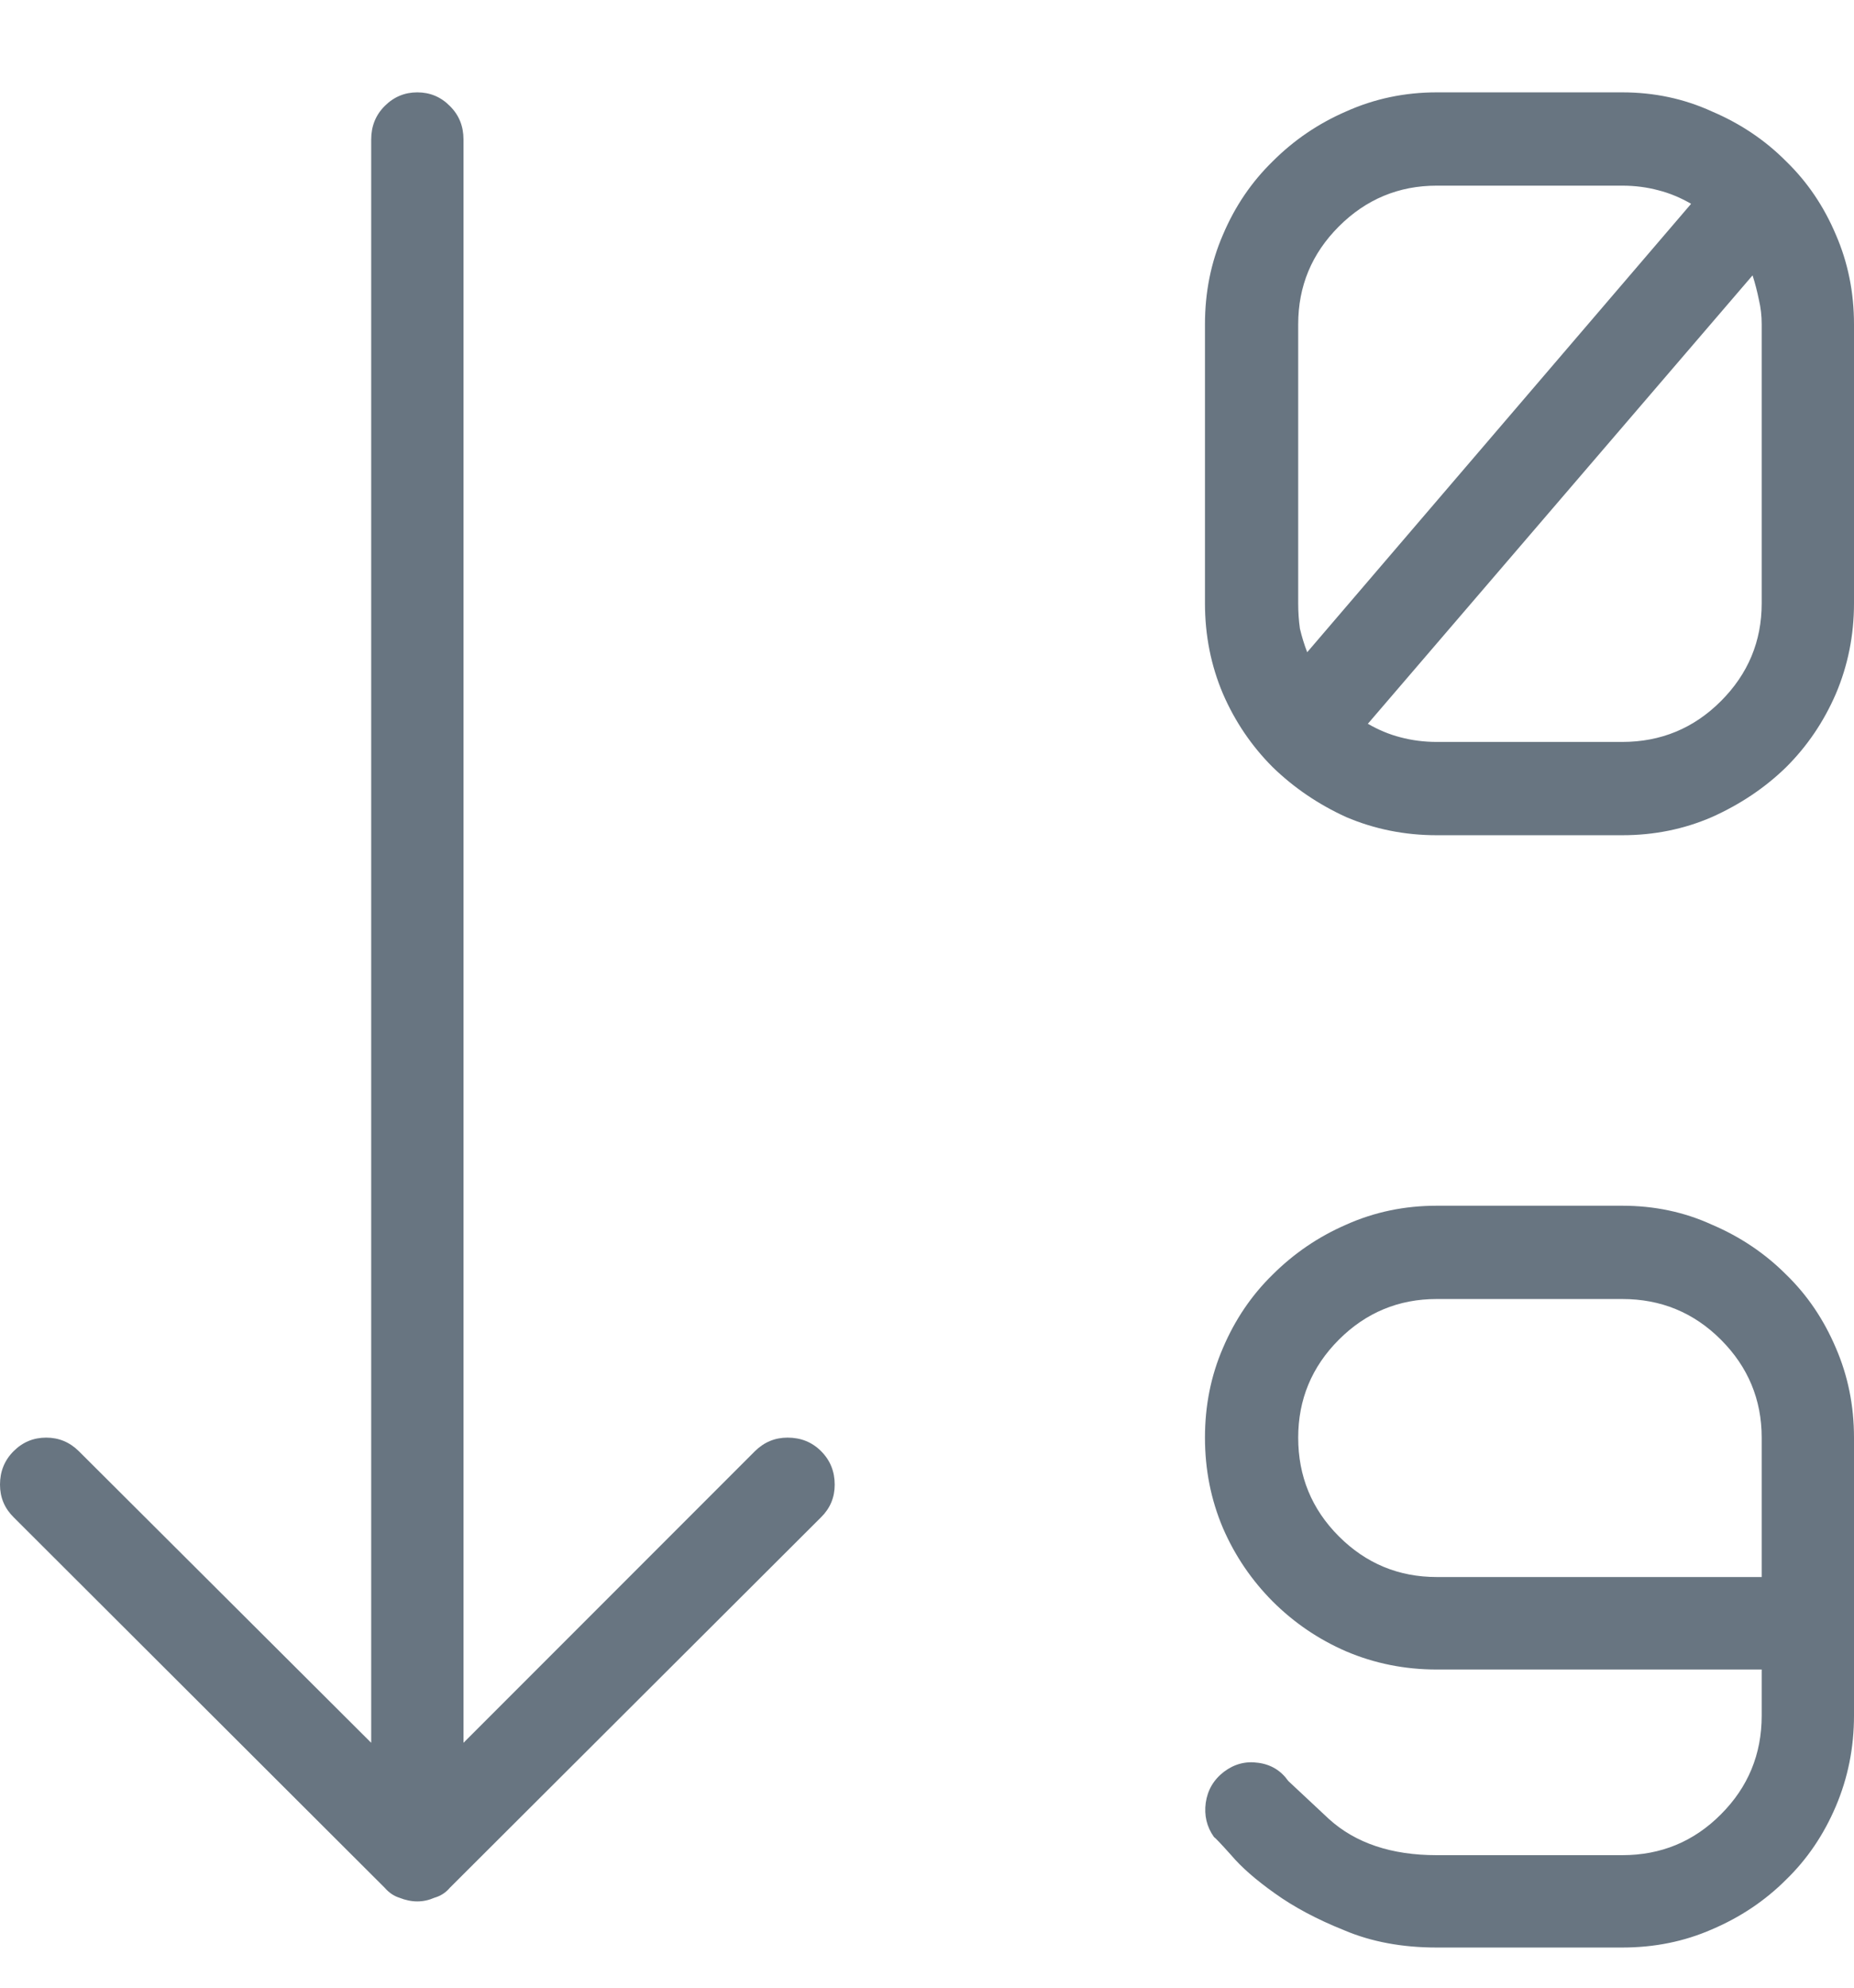 <svg width="14" height="15" viewBox="0 0 14 15" fill="none" xmlns="http://www.w3.org/2000/svg">
<path d="M6.2 10.951C6.132 10.883 6.048 10.849 5.947 10.849C5.852 10.849 5.77 10.883 5.701 10.951L3.5 13.152V1.053C3.5 0.952 3.466 0.868 3.397 0.8C3.329 0.731 3.247 0.697 3.151 0.697C3.056 0.697 2.974 0.731 2.905 0.8C2.837 0.868 2.803 0.952 2.803 1.053V13.152L0.595 10.951C0.526 10.883 0.444 10.849 0.349 10.849C0.253 10.849 0.171 10.883 0.103 10.951C0.034 11.02 0 11.104 0 11.204C0 11.3 0.034 11.382 0.103 11.45L2.905 14.246C2.937 14.283 2.974 14.308 3.015 14.321C3.06 14.339 3.106 14.349 3.151 14.349C3.197 14.349 3.24 14.339 3.281 14.321C3.327 14.308 3.366 14.283 3.397 14.246L6.2 11.45C6.269 11.382 6.303 11.3 6.303 11.204C6.303 11.104 6.269 11.02 6.2 10.951ZM12.25 14.697H10.849C10.589 14.697 10.356 14.654 10.151 14.567C9.946 14.485 9.771 14.392 9.625 14.287C9.484 14.187 9.374 14.091 9.297 14C9.219 13.913 9.176 13.868 9.167 13.863C9.112 13.786 9.092 13.699 9.105 13.604C9.119 13.508 9.165 13.43 9.242 13.371C9.32 13.312 9.406 13.289 9.502 13.303C9.598 13.316 9.673 13.362 9.728 13.44C9.732 13.444 9.835 13.54 10.035 13.727C10.236 13.909 10.507 14 10.849 14H12.25C12.542 14 12.79 13.898 12.995 13.692C13.2 13.487 13.303 13.239 13.303 12.947V12.599H10.849C10.607 12.599 10.379 12.553 10.165 12.462C9.955 12.371 9.771 12.245 9.611 12.086C9.452 11.926 9.326 11.742 9.235 11.532C9.144 11.318 9.099 11.09 9.099 10.849C9.099 10.607 9.144 10.382 9.235 10.172C9.326 9.958 9.452 9.773 9.611 9.618C9.771 9.459 9.955 9.333 10.165 9.242C10.379 9.146 10.607 9.099 10.849 9.099H12.25C12.492 9.099 12.717 9.146 12.927 9.242C13.141 9.333 13.328 9.459 13.487 9.618C13.647 9.773 13.772 9.958 13.863 10.172C13.954 10.382 14 10.607 14 10.849V12.947C14 13.189 13.954 13.417 13.863 13.631C13.772 13.845 13.647 14.03 13.487 14.185C13.328 14.344 13.141 14.469 12.927 14.56C12.717 14.652 12.492 14.697 12.25 14.697ZM10.849 9.803C10.562 9.803 10.315 9.905 10.11 10.11C9.905 10.315 9.803 10.562 9.803 10.849C9.803 11.14 9.905 11.389 10.11 11.594C10.315 11.799 10.562 11.901 10.849 11.901H13.303V10.849C13.303 10.562 13.2 10.315 12.995 10.11C12.79 9.905 12.542 9.803 12.25 9.803H10.849ZM12.25 0.697H10.849C10.607 0.697 10.379 0.745 10.165 0.841C9.955 0.932 9.771 1.057 9.611 1.217C9.452 1.372 9.326 1.556 9.235 1.771C9.144 1.98 9.099 2.206 9.099 2.447V4.553C9.099 4.794 9.144 5.022 9.235 5.236C9.326 5.446 9.452 5.631 9.611 5.79C9.771 5.945 9.955 6.07 10.165 6.166C10.379 6.257 10.607 6.303 10.849 6.303H12.25C12.492 6.303 12.717 6.257 12.927 6.166C13.141 6.07 13.328 5.945 13.487 5.79C13.647 5.631 13.772 5.446 13.863 5.236C13.954 5.022 14 4.794 14 4.553V2.447C14 2.206 13.954 1.98 13.863 1.771C13.772 1.556 13.647 1.372 13.487 1.217C13.328 1.057 13.141 0.932 12.927 0.841C12.717 0.745 12.492 0.697 12.25 0.697ZM9.803 2.447C9.803 2.16 9.905 1.914 10.11 1.709C10.315 1.504 10.562 1.401 10.849 1.401H12.25C12.346 1.401 12.437 1.413 12.523 1.436C12.61 1.458 12.692 1.493 12.77 1.538L9.871 4.922C9.848 4.863 9.83 4.803 9.816 4.744C9.807 4.68 9.803 4.617 9.803 4.553V2.447ZM13.303 4.553C13.303 4.84 13.2 5.086 12.995 5.291C12.79 5.496 12.542 5.599 12.25 5.599H10.849C10.753 5.599 10.662 5.587 10.575 5.564C10.489 5.542 10.407 5.507 10.329 5.462L13.234 2.078C13.253 2.137 13.269 2.199 13.282 2.263C13.296 2.322 13.303 2.383 13.303 2.447V4.553Z" fill="#687581"/>
</svg>
